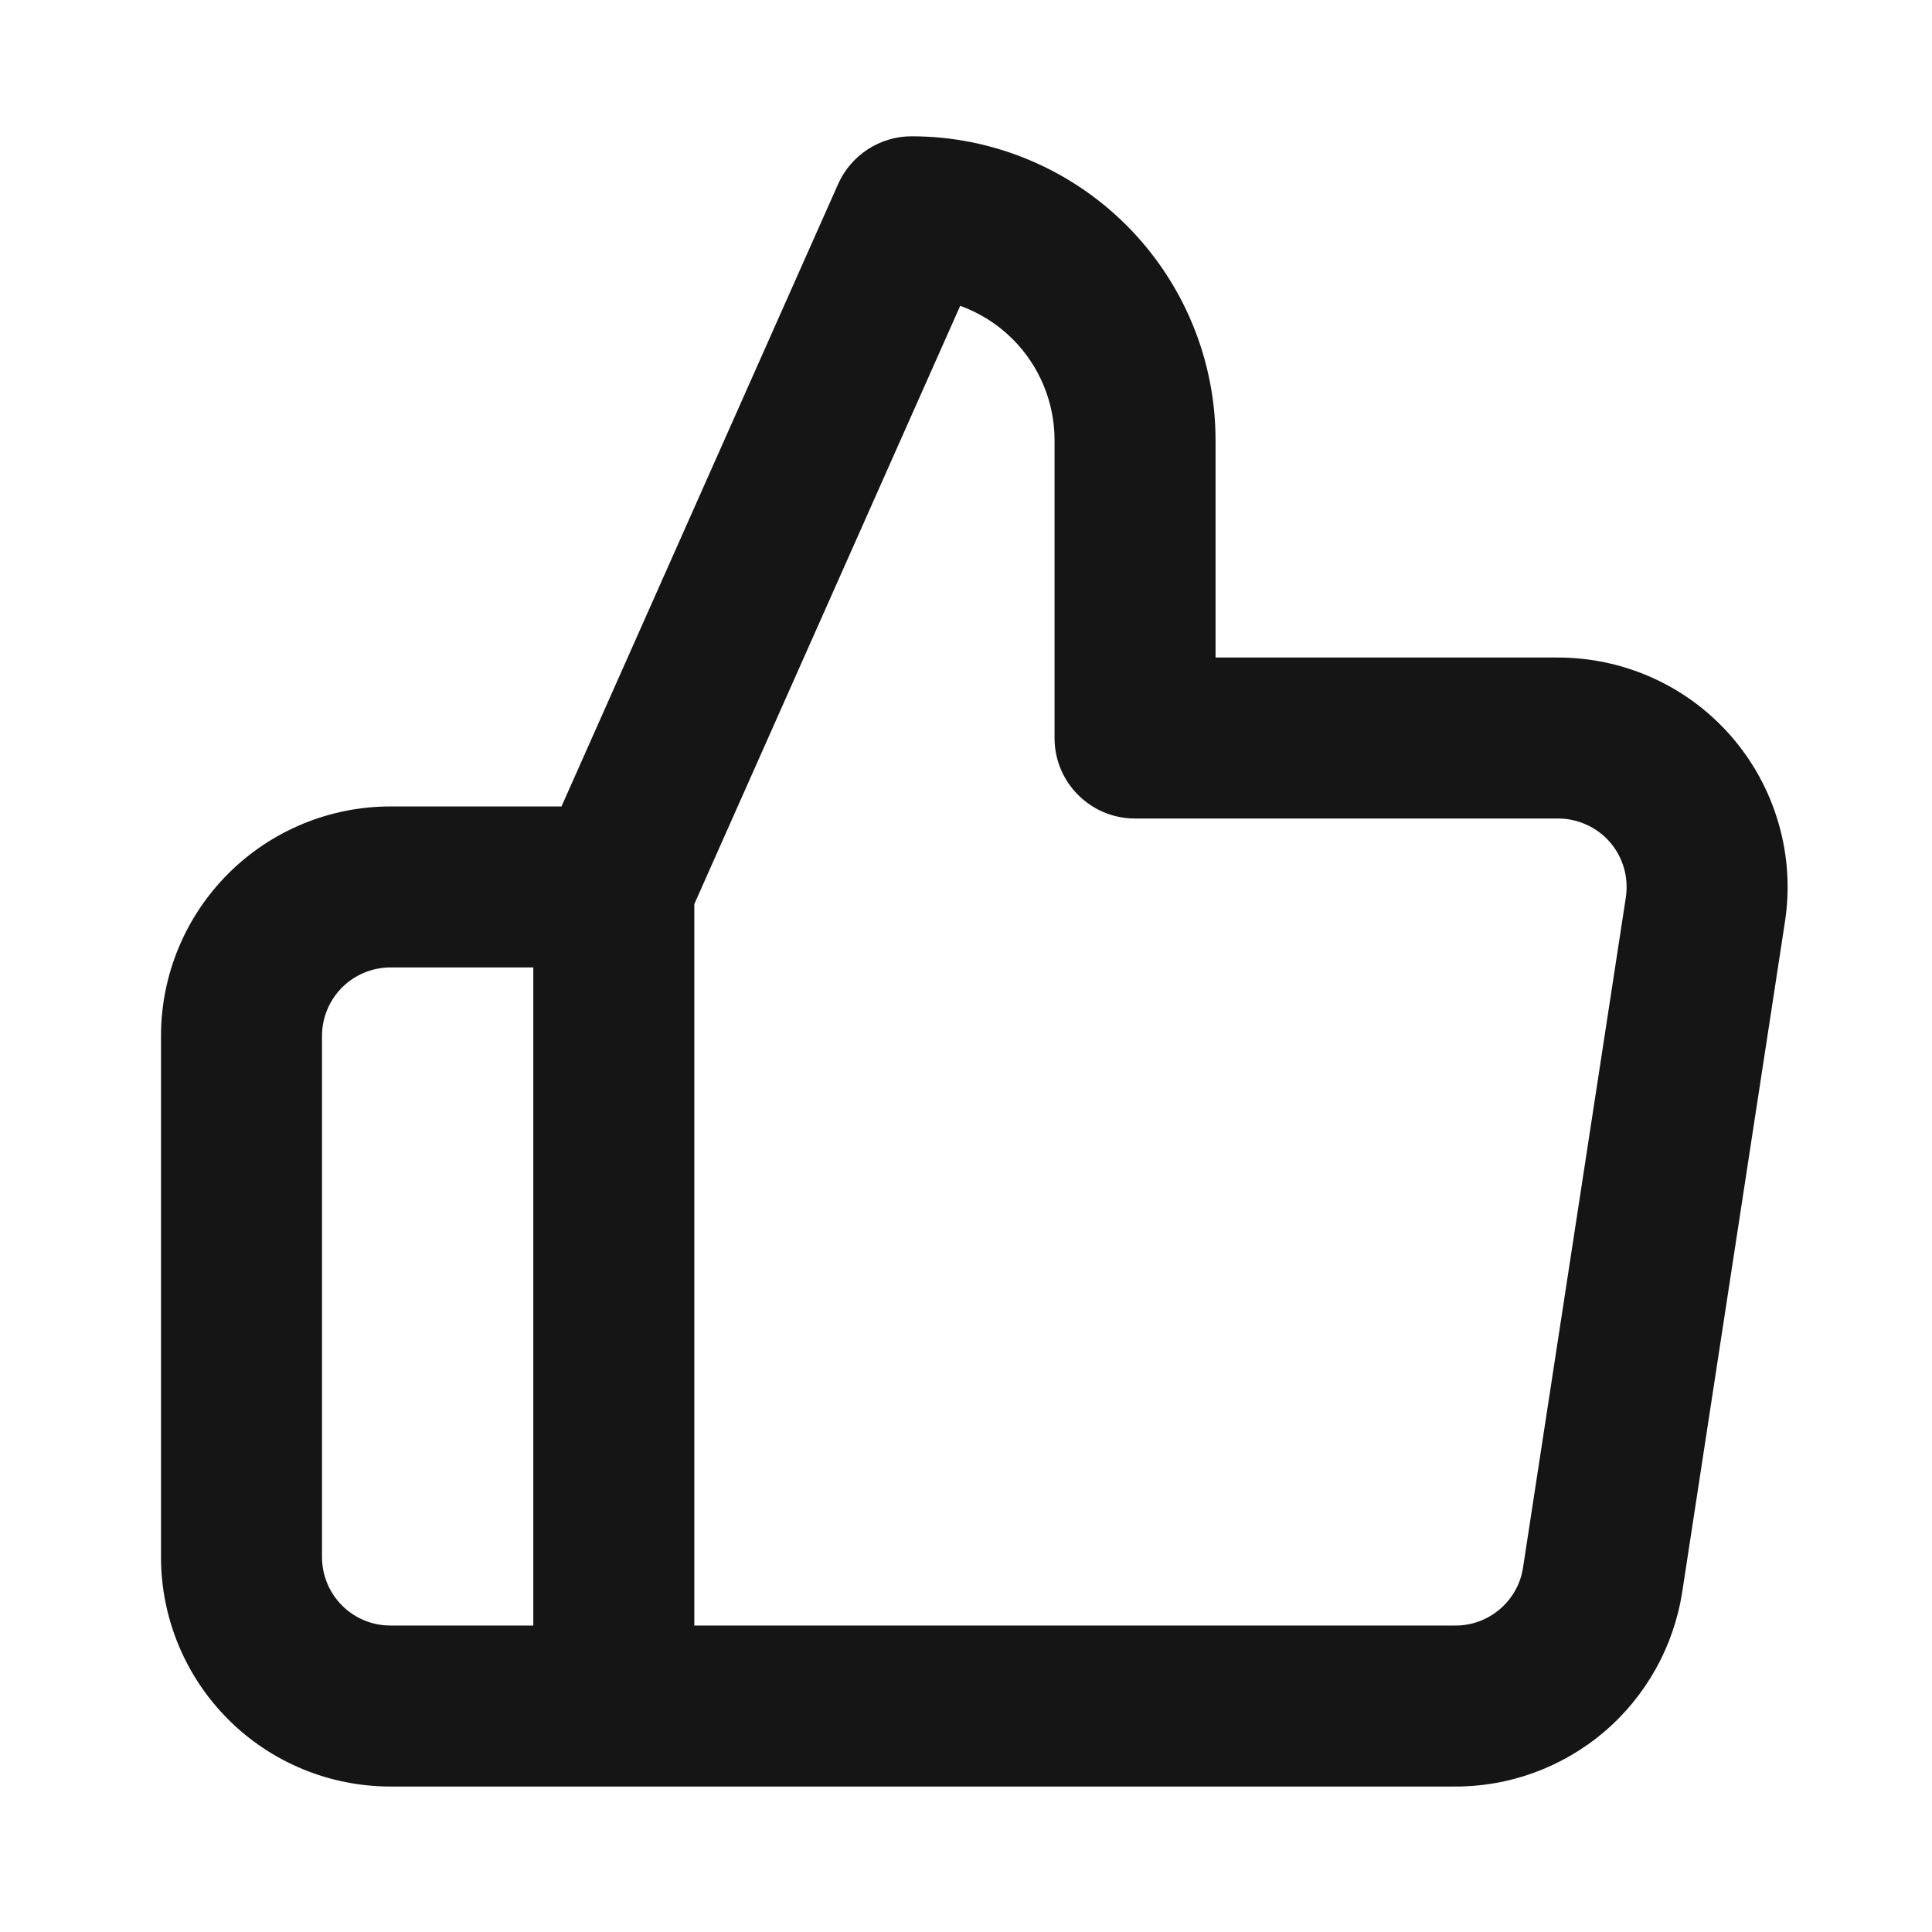 <svg width="24" height="24" viewBox="0 0 24 24" fill="none" xmlns="http://www.w3.org/2000/svg">
<path fill-rule="evenodd" clip-rule="evenodd" d="M10.411 2.287C10.572 1.926 10.93 1.693 11.325 1.693C12.326 1.693 13.286 2.091 13.994 2.799C14.702 3.507 15.1 4.467 15.1 5.468V8.168H19.33C19.741 8.165 20.148 8.25 20.523 8.418C20.9 8.587 21.236 8.836 21.507 9.148C21.778 9.46 21.978 9.827 22.093 10.224C22.209 10.62 22.236 11.037 22.174 11.446L20.898 19.771C20.898 19.771 20.898 19.77 20.898 19.771C20.794 20.45 20.449 21.07 19.926 21.515C19.403 21.959 18.739 22.2 18.054 22.193H4.85C4.094 22.193 3.369 21.893 2.835 21.359C2.3 20.824 2 20.099 2 19.343V12.868C2 12.113 2.3 11.388 2.835 10.853C3.369 10.319 4.094 10.018 4.85 10.018H6.975L10.411 2.287ZM6.625 12.018H4.85C4.625 12.018 4.408 12.108 4.249 12.267C4.09 12.427 4 12.643 4 12.868V19.343C4 19.569 4.09 19.785 4.249 19.944C4.408 20.104 4.625 20.193 4.85 20.193H6.625V12.018ZM8.625 20.193H18.07C18.275 20.196 18.474 20.124 18.63 19.991C18.787 19.858 18.89 19.674 18.92 19.471L20.197 11.146C20.197 11.146 20.197 11.146 20.197 11.146C20.215 11.024 20.207 10.899 20.173 10.781C20.138 10.663 20.079 10.553 19.998 10.46C19.917 10.367 19.817 10.293 19.704 10.243C19.592 10.192 19.47 10.167 19.347 10.168L19.335 10.168L14.1 10.168C13.548 10.168 13.1 9.721 13.1 9.168V5.468C13.1 4.998 12.913 4.546 12.58 4.213C12.394 4.027 12.171 3.887 11.928 3.799L8.625 11.231V20.193Z" fill="#151515"/>
</svg>
